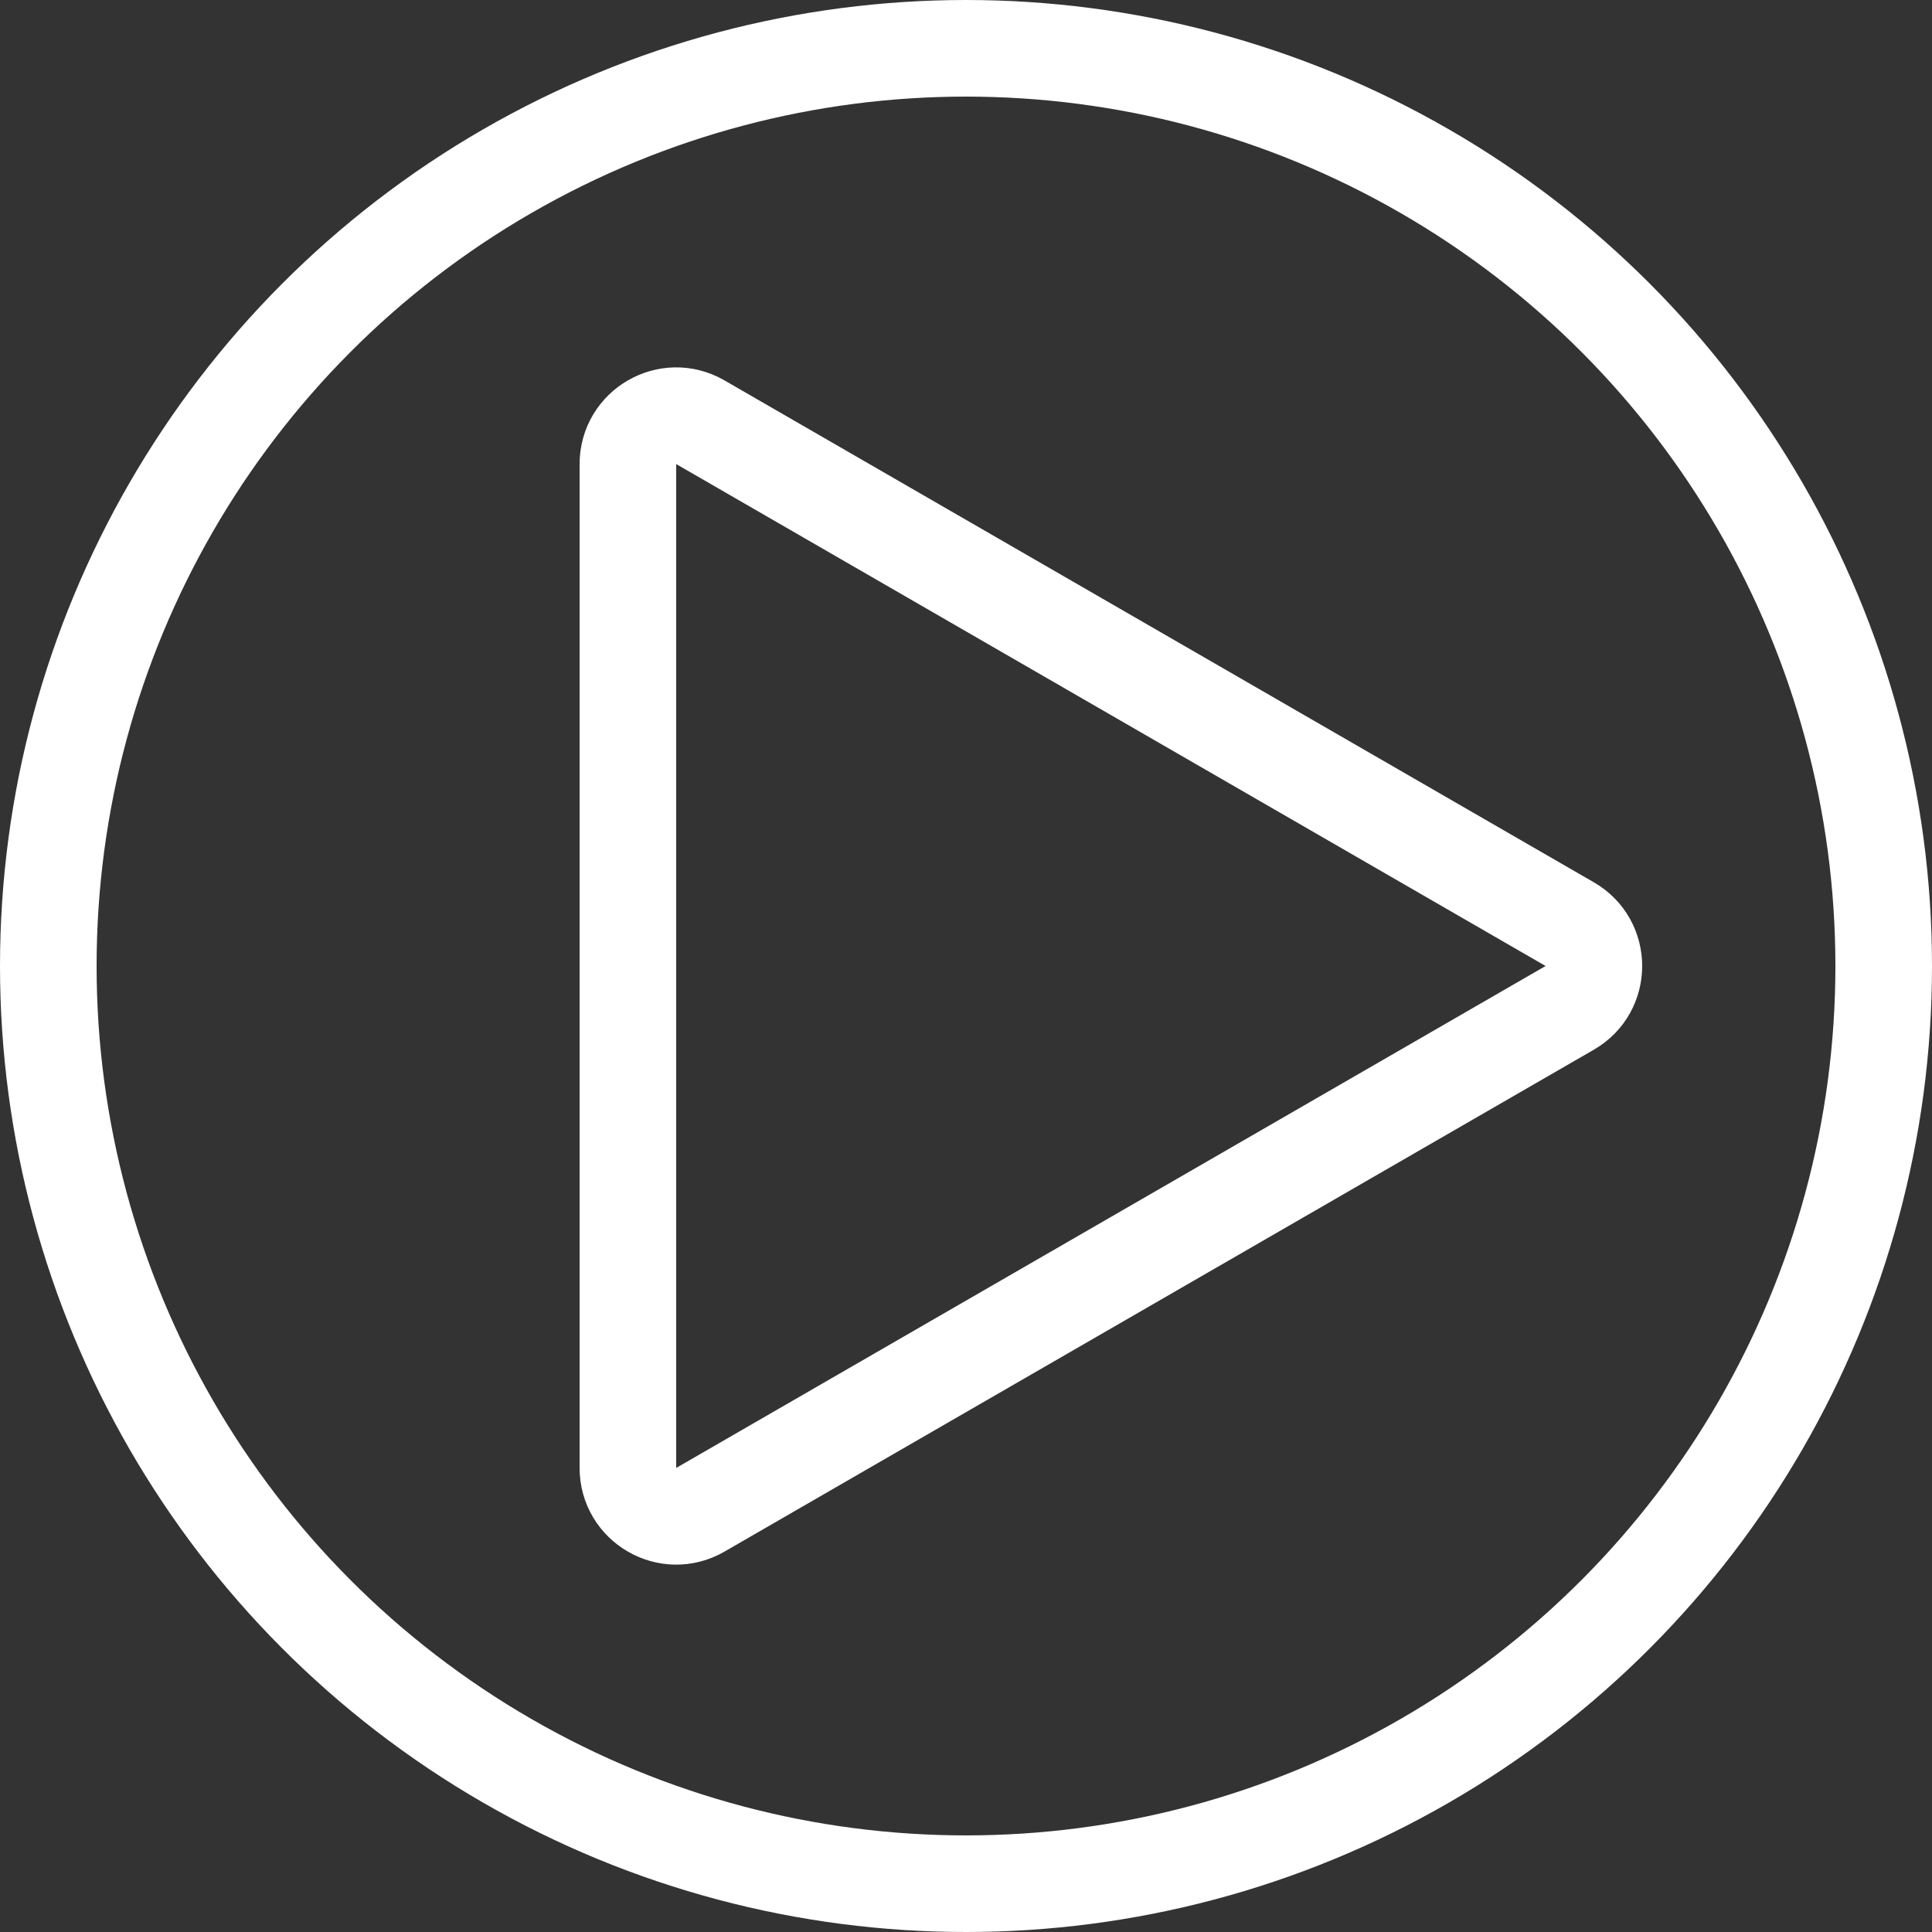 <svg width="20" height="20" viewBox="0 0 20 20" fill="none" xmlns="http://www.w3.org/2000/svg">
<rect x="0" y="0" width="20" height="20" fill="#333333" stroke="none"/>
<circle cx="10" cy="10" r="9.5" stroke="white"/>
<path d="M16.25 10.433L7.25 15.629C6.917 15.822 6.5 15.581 6.5 15.196L6.5 4.804C6.5 4.419 6.917 4.178 7.25 4.371L16.25 9.567C16.583 9.759 16.583 10.241 16.25 10.433Z" stroke="white"/>
</svg>

